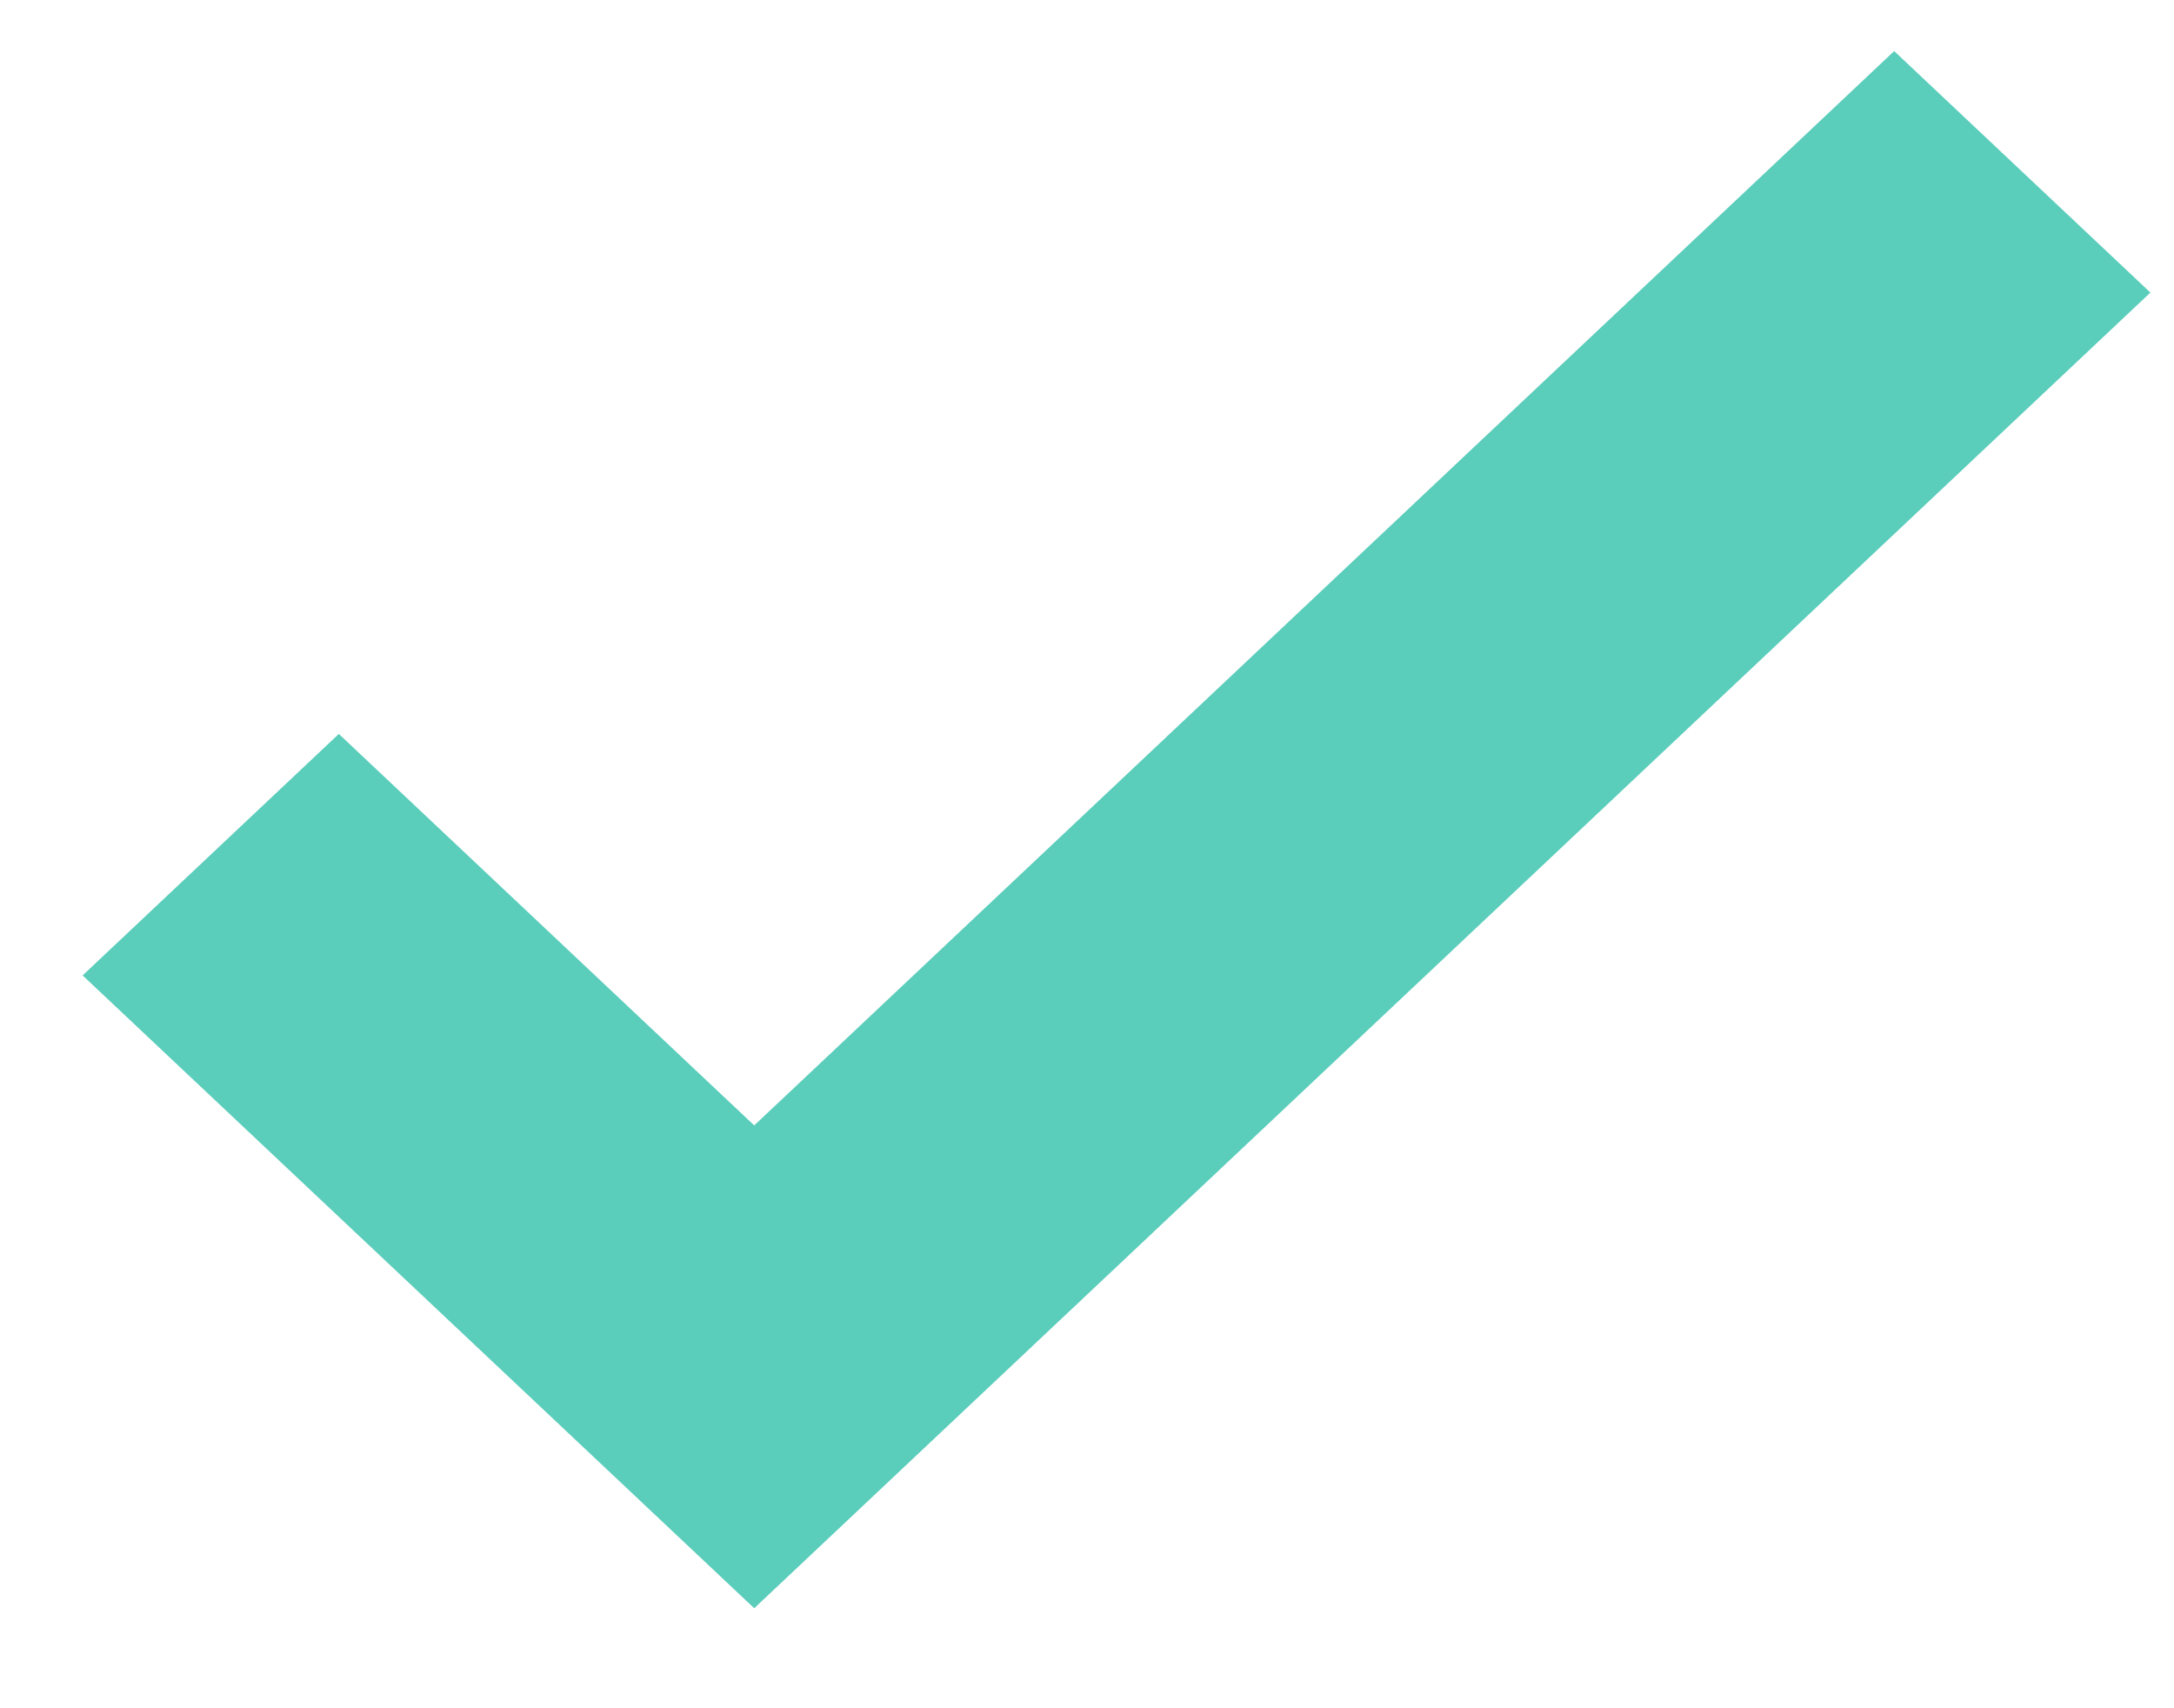 <svg width="14" height="11" viewBox="0 0 14 11" fill="none" xmlns="http://www.w3.org/2000/svg">
<path fill-rule="evenodd" clip-rule="evenodd" d="M13.848 1.884L4.857 10.356L0.532 6.281L2.182 4.726L4.857 7.247L12.198 0.329L13.848 1.884Z" fill="#5ACDBB"/>
</svg>
